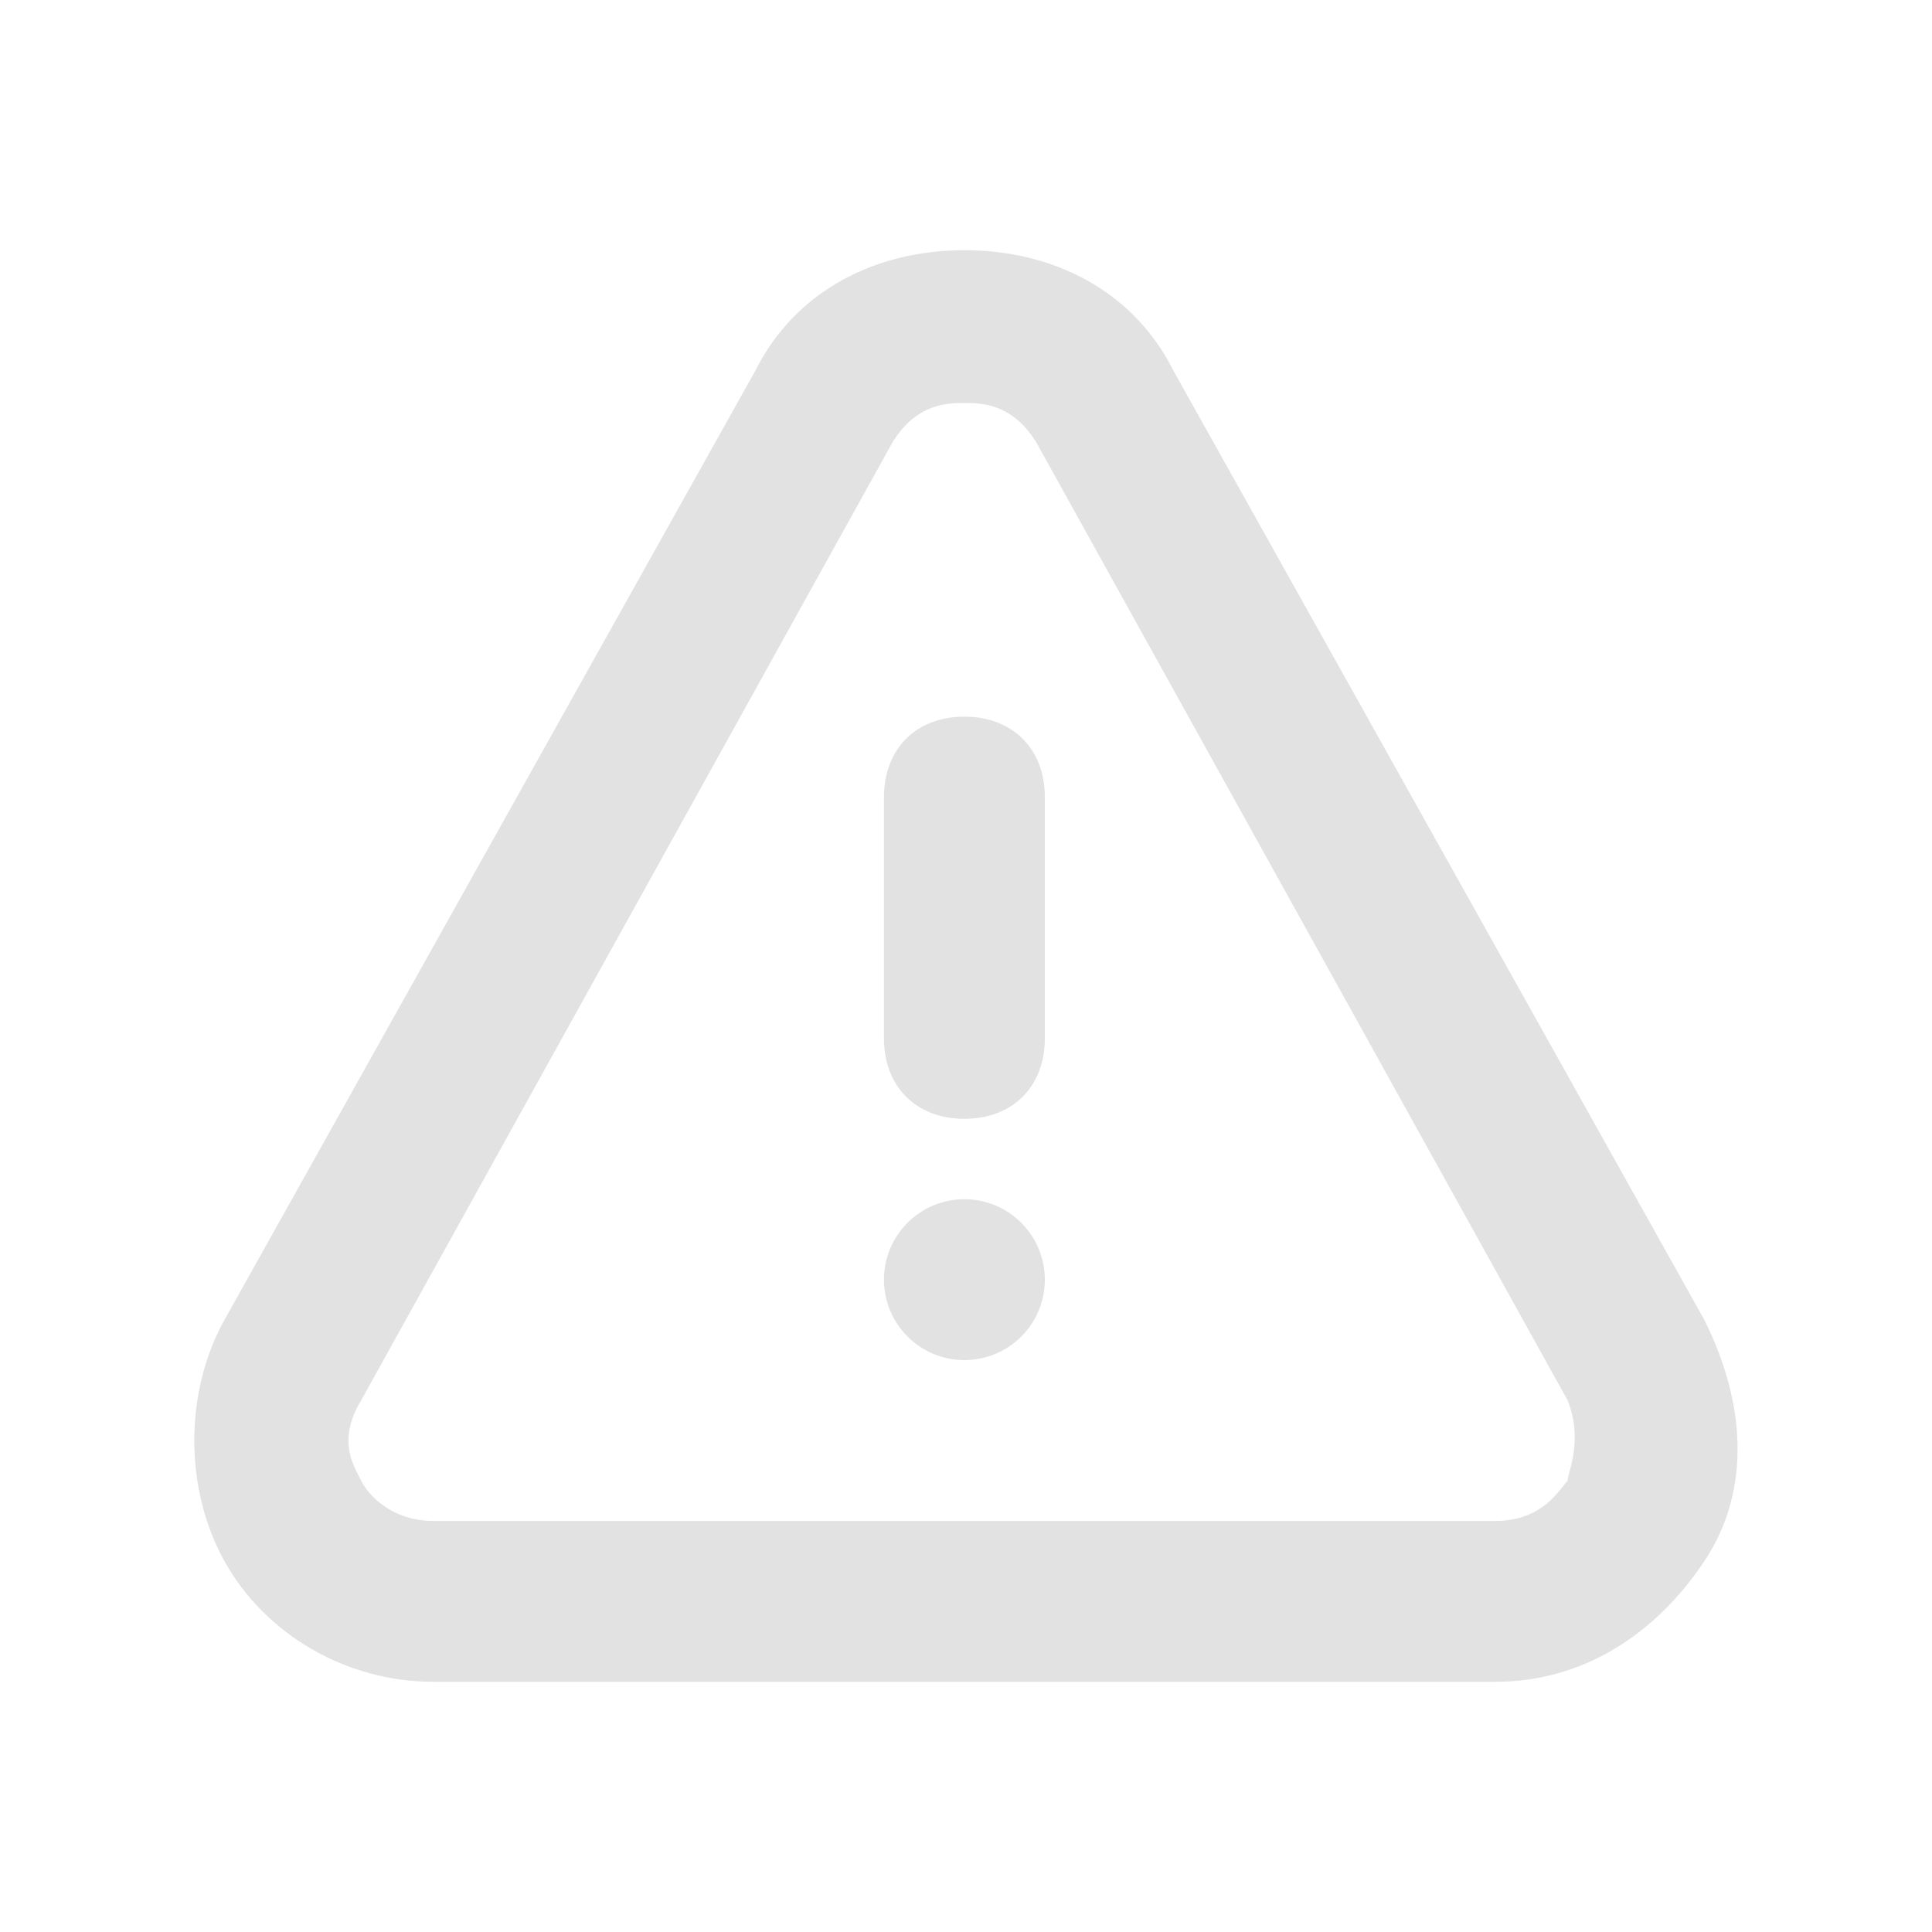 <?xml version="1.0" encoding="UTF-8" standalone="no" ?>
<!DOCTYPE svg PUBLIC "-//W3C//DTD SVG 1.1//EN" "http://www.w3.org/Graphics/SVG/1.1/DTD/svg11.dtd">
<svg xmlns="http://www.w3.org/2000/svg" xmlns:xlink="http://www.w3.org/1999/xlink" version="1.1" width="1080" height="1080" viewBox="0 0 1080 1080" xml:space="preserve">
<desc>Created with Fabric.js 5.2.4</desc>
<defs>
</defs>
<rect x="0" y="0" width="100%" height="100%" fill="transparent"></rect>
<g transform="matrix(1 0 0 1 540 540)" id="54e6f626-ff4d-4913-b48c-18e90b6389e0"  >
</g>
<g transform="matrix(1 0 0 1 540 540)" id="b6a20425-67b2-4379-931f-2947eadf90e7"  >
<rect style="stroke: none; stroke-width: 1; stroke-dasharray: none; stroke-linecap: butt; stroke-dashoffset: 0; stroke-linejoin: miter; stroke-miterlimit: 4; fill: rgb(255,255,255); fill-rule: nonzero; opacity: 1; visibility: hidden;" vector-effect="non-scaling-stroke"  x="-540" y="-540" rx="0" ry="0" width="1080" height="1080" />
</g>
<g transform="matrix(NaN NaN NaN NaN 0 0)"  >
<g style=""   >
</g>
</g>
<g transform="matrix(NaN NaN NaN NaN 0 0)"  >
<g style=""   >
</g>
</g>
<g transform="matrix(NaN NaN NaN NaN 0 0)"  >
<g style=""   >
</g>
</g>
<g transform="matrix(NaN NaN NaN NaN 0 0)"  >
<g style=""   >
</g>
</g>
<g transform="matrix(NaN NaN NaN NaN 0 0)"  >
<g style=""   >
</g>
</g>
<g transform="matrix(NaN NaN NaN NaN 0 0)"  >
<g style=""   >
</g>
</g>
<g transform="matrix(NaN NaN NaN NaN 0 0)"  >
<g style=""   >
</g>
</g>
<g transform="matrix(44.96 0 0 44.96 540 540)"  >
<g style="" vector-effect="non-scaling-stroke"   >
		<g transform="matrix(1 0 0 1 0 0)"  >
<path style="stroke: none; stroke-width: 1; stroke-dasharray: none; stroke-linecap: butt; stroke-dashoffset: 0; stroke-linejoin: miter; stroke-miterlimit: 4; fill: rgb(226,226,226); fill-rule: nonzero; opacity: 1;" vector-effect="non-scaling-stroke"  transform=" translate(-12.02, -12.1)" d="M 21.2 16.5 L 14.6 4.7 C 14.1 3.7 13.1 3.2 12 3.2 C 10.9 3.2 9.9 3.7 9.4 4.7 L 2.8 16.5 C 2.3 17.4 2.3 18.6 2.8 19.5 C 3.3 20.4 4.3 21 5.4 21 L 18.6 21 C 19.7 21 20.6 20.4 21.2 19.5 C 21.8 18.6 21.7 17.5 21.2 16.5 z M 19.5 18.5 C 19.4 18.6 19.2 19 18.6 19 L 5.4 19 C 4.9 19 4.6 18.7 4.5 18.5 C 4.4 18.3 4.2 18 4.5 17.5 L 11.1 5.6 C 11.4 5.1 11.8 5.1 12 5.1 C 12.2 5.1 12.6 5.1 12.9 5.6 L 19.5 17.5 C 19.7 18 19.5 18.4 19.5 18.5 z" stroke-linecap="round" />
</g>
		<g transform="matrix(1 0 0 1 -0.02 -0.6)"  >
<path style="stroke: none; stroke-width: 1; stroke-dasharray: none; stroke-linecap: butt; stroke-dashoffset: 0; stroke-linejoin: miter; stroke-miterlimit: 4; fill: rgb(226,226,226); fill-rule: nonzero; opacity: 1;" vector-effect="non-scaling-stroke"  transform=" translate(-12, -11.5)" d="M 12 9 C 11.4 9 11 9.4 11 10 L 11 13 C 11 13.6 11.4 14 12 14 C 12.6 14 13 13.6 13 13 L 13 10 C 13 9.4 12.6 9 12 9 z" stroke-linecap="round" />
</g>
		<g transform="matrix(1 0 0 1 -0.02 3.9)"  >
<circle style="stroke: none; stroke-width: 1; stroke-dasharray: none; stroke-linecap: butt; stroke-dashoffset: 0; stroke-linejoin: miter; stroke-miterlimit: 4; fill: rgb(226,226,226); fill-rule: nonzero; opacity: 1;" vector-effect="non-scaling-stroke"  cx="0" cy="0" r="1" />
</g>
</g>
</g>
<g transform="matrix(NaN NaN NaN NaN 0 0)"  >
<g style=""   >
</g>
</g>
</svg>